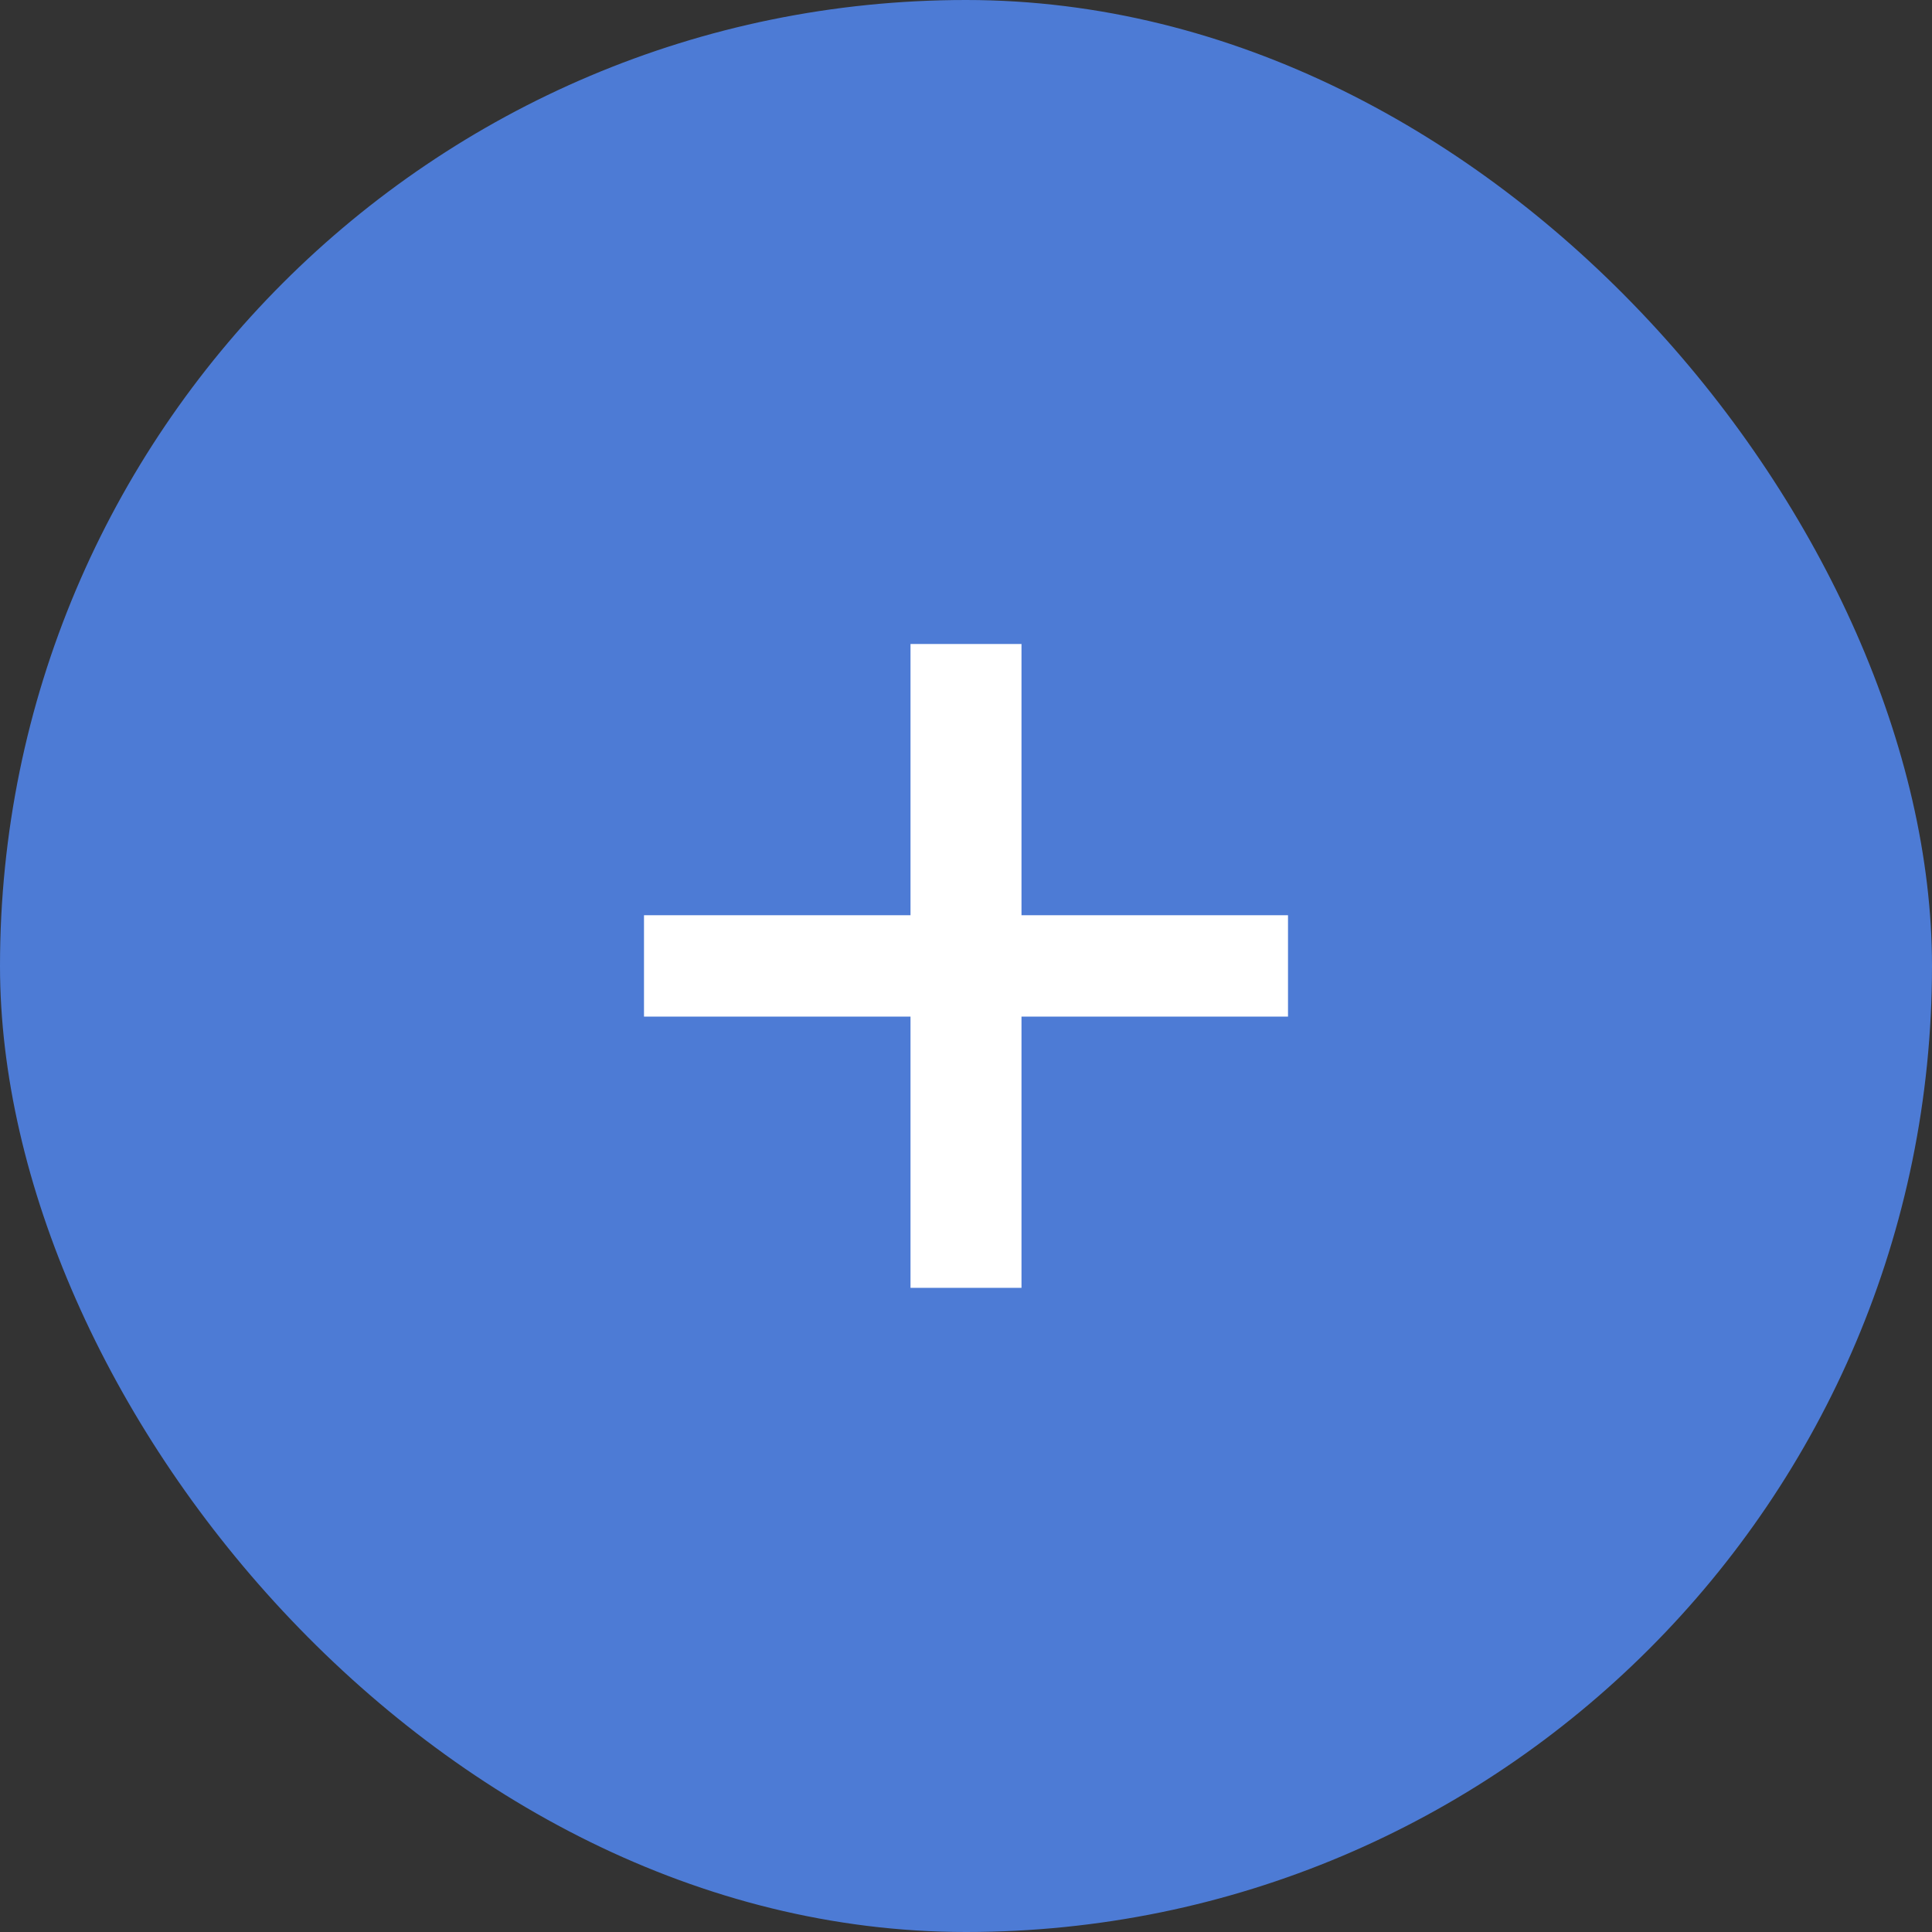<?xml version="1.0" encoding="UTF-8"?>
<svg width="36px" height="36px" viewBox="0 0 36 36" version="1.1" xmlns="http://www.w3.org/2000/svg" xmlns:xlink="http://www.w3.org/1999/xlink">
    <rect x="0" y="0" width="36" height="36" fill="#333333" stroke="none"/>
    <title>plus_svg</title>
    <g id="Explore" stroke="none" stroke-width="1" fill="none" fill-rule="evenodd">
        <g id="select_store" transform="translate(-25, -714)">
            <g id="plus_svg" transform="translate(25, 714)">
                <rect id="Rectangle" fill="#4D7BD5" x="0" y="0" width="36" height="36" rx="18"></rect>
                <polygon id="+" fill="#FFFFFF" points="16.966 18.943 12 18.943 12 17.054 16.966 17.054 16.966 12 19.034 12 19.034 17.054 24 17.054 24 18.943 19.034 18.943 19.034 23.997 16.966 23.997"></polygon>
            </g>
        </g>
    </g>
</svg>